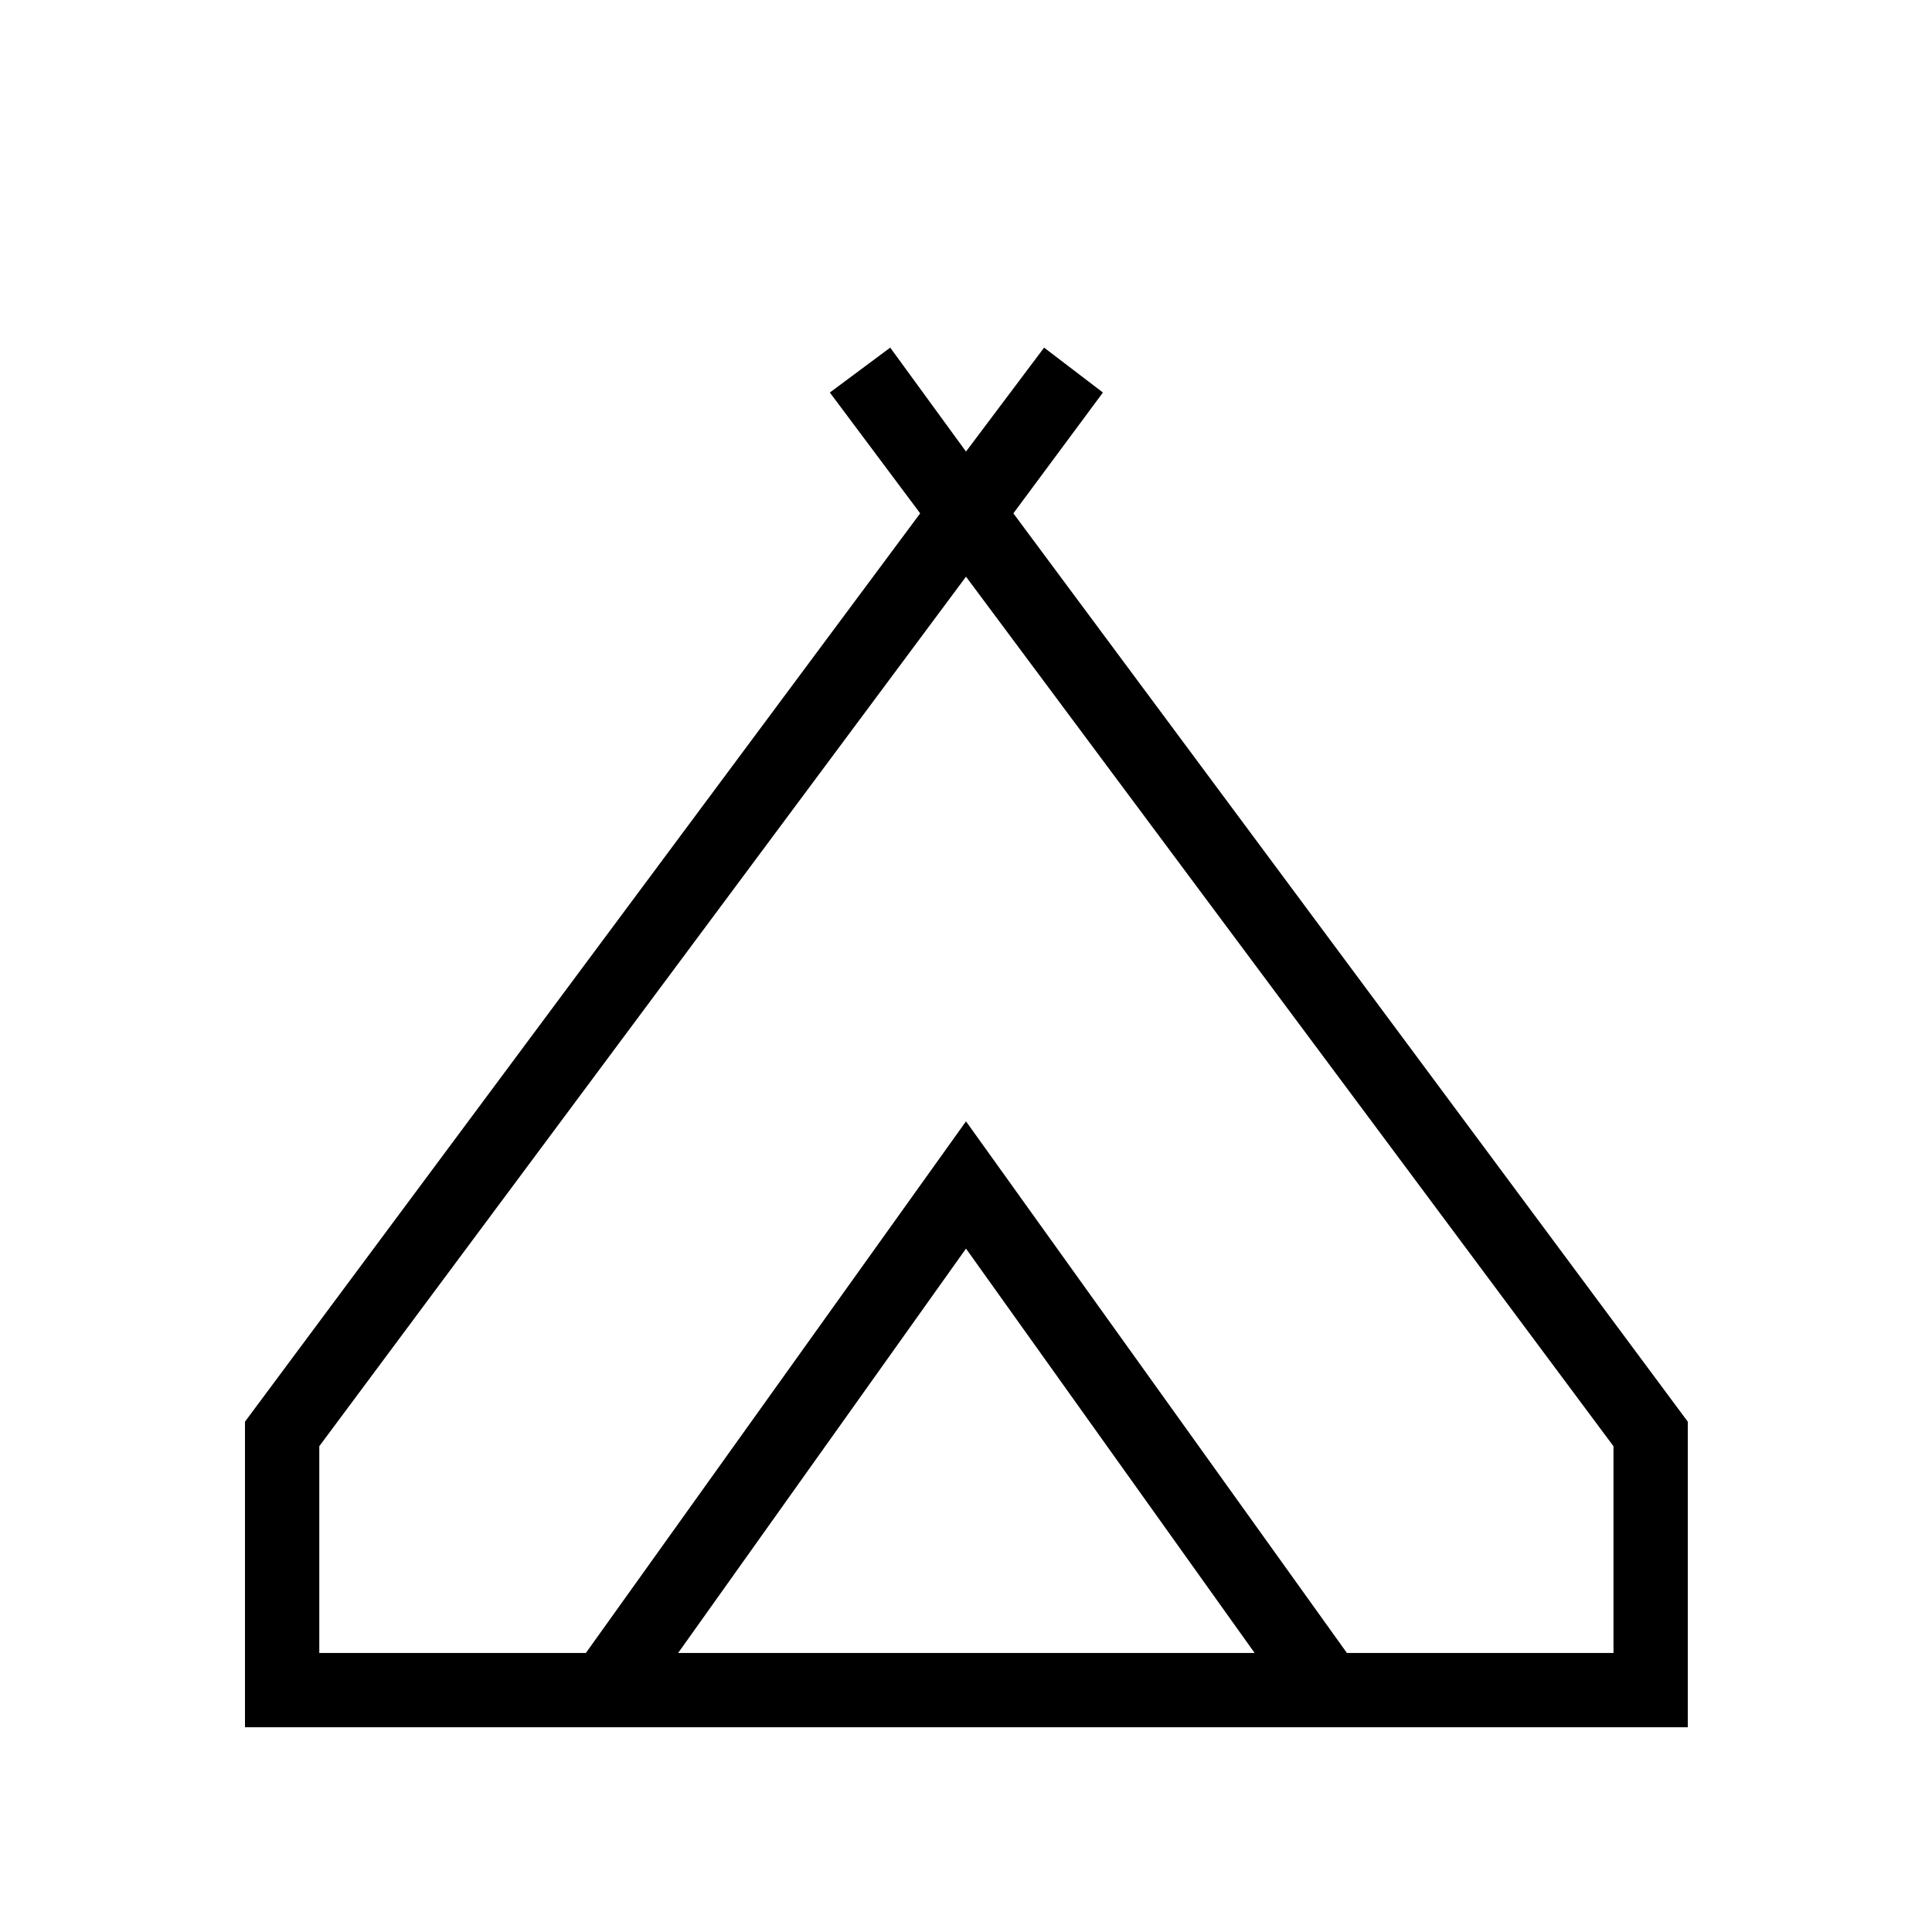 <svg xmlns="http://www.w3.org/2000/svg" height="24" viewBox="0 -960 960 960" width="24"><path d="M121.73-101.73v-151.85l335.5-451.34-44.88-60.04 30-22.31L480-735.62l38.81-51.65 29.23 22.31-44.5 60.04 335.11 451.34v151.85H121.73ZM480-673.46 158.65-241.38v102.73h132.47L480-402.81l189.27 264.16h132.46v-102.73L480-673.46ZM336.96-138.65h286.46L480-339.58 336.96-138.65ZM480-402.81l189.27 264.16L480-402.81 291.12-138.65 480-402.81Z"/></svg>